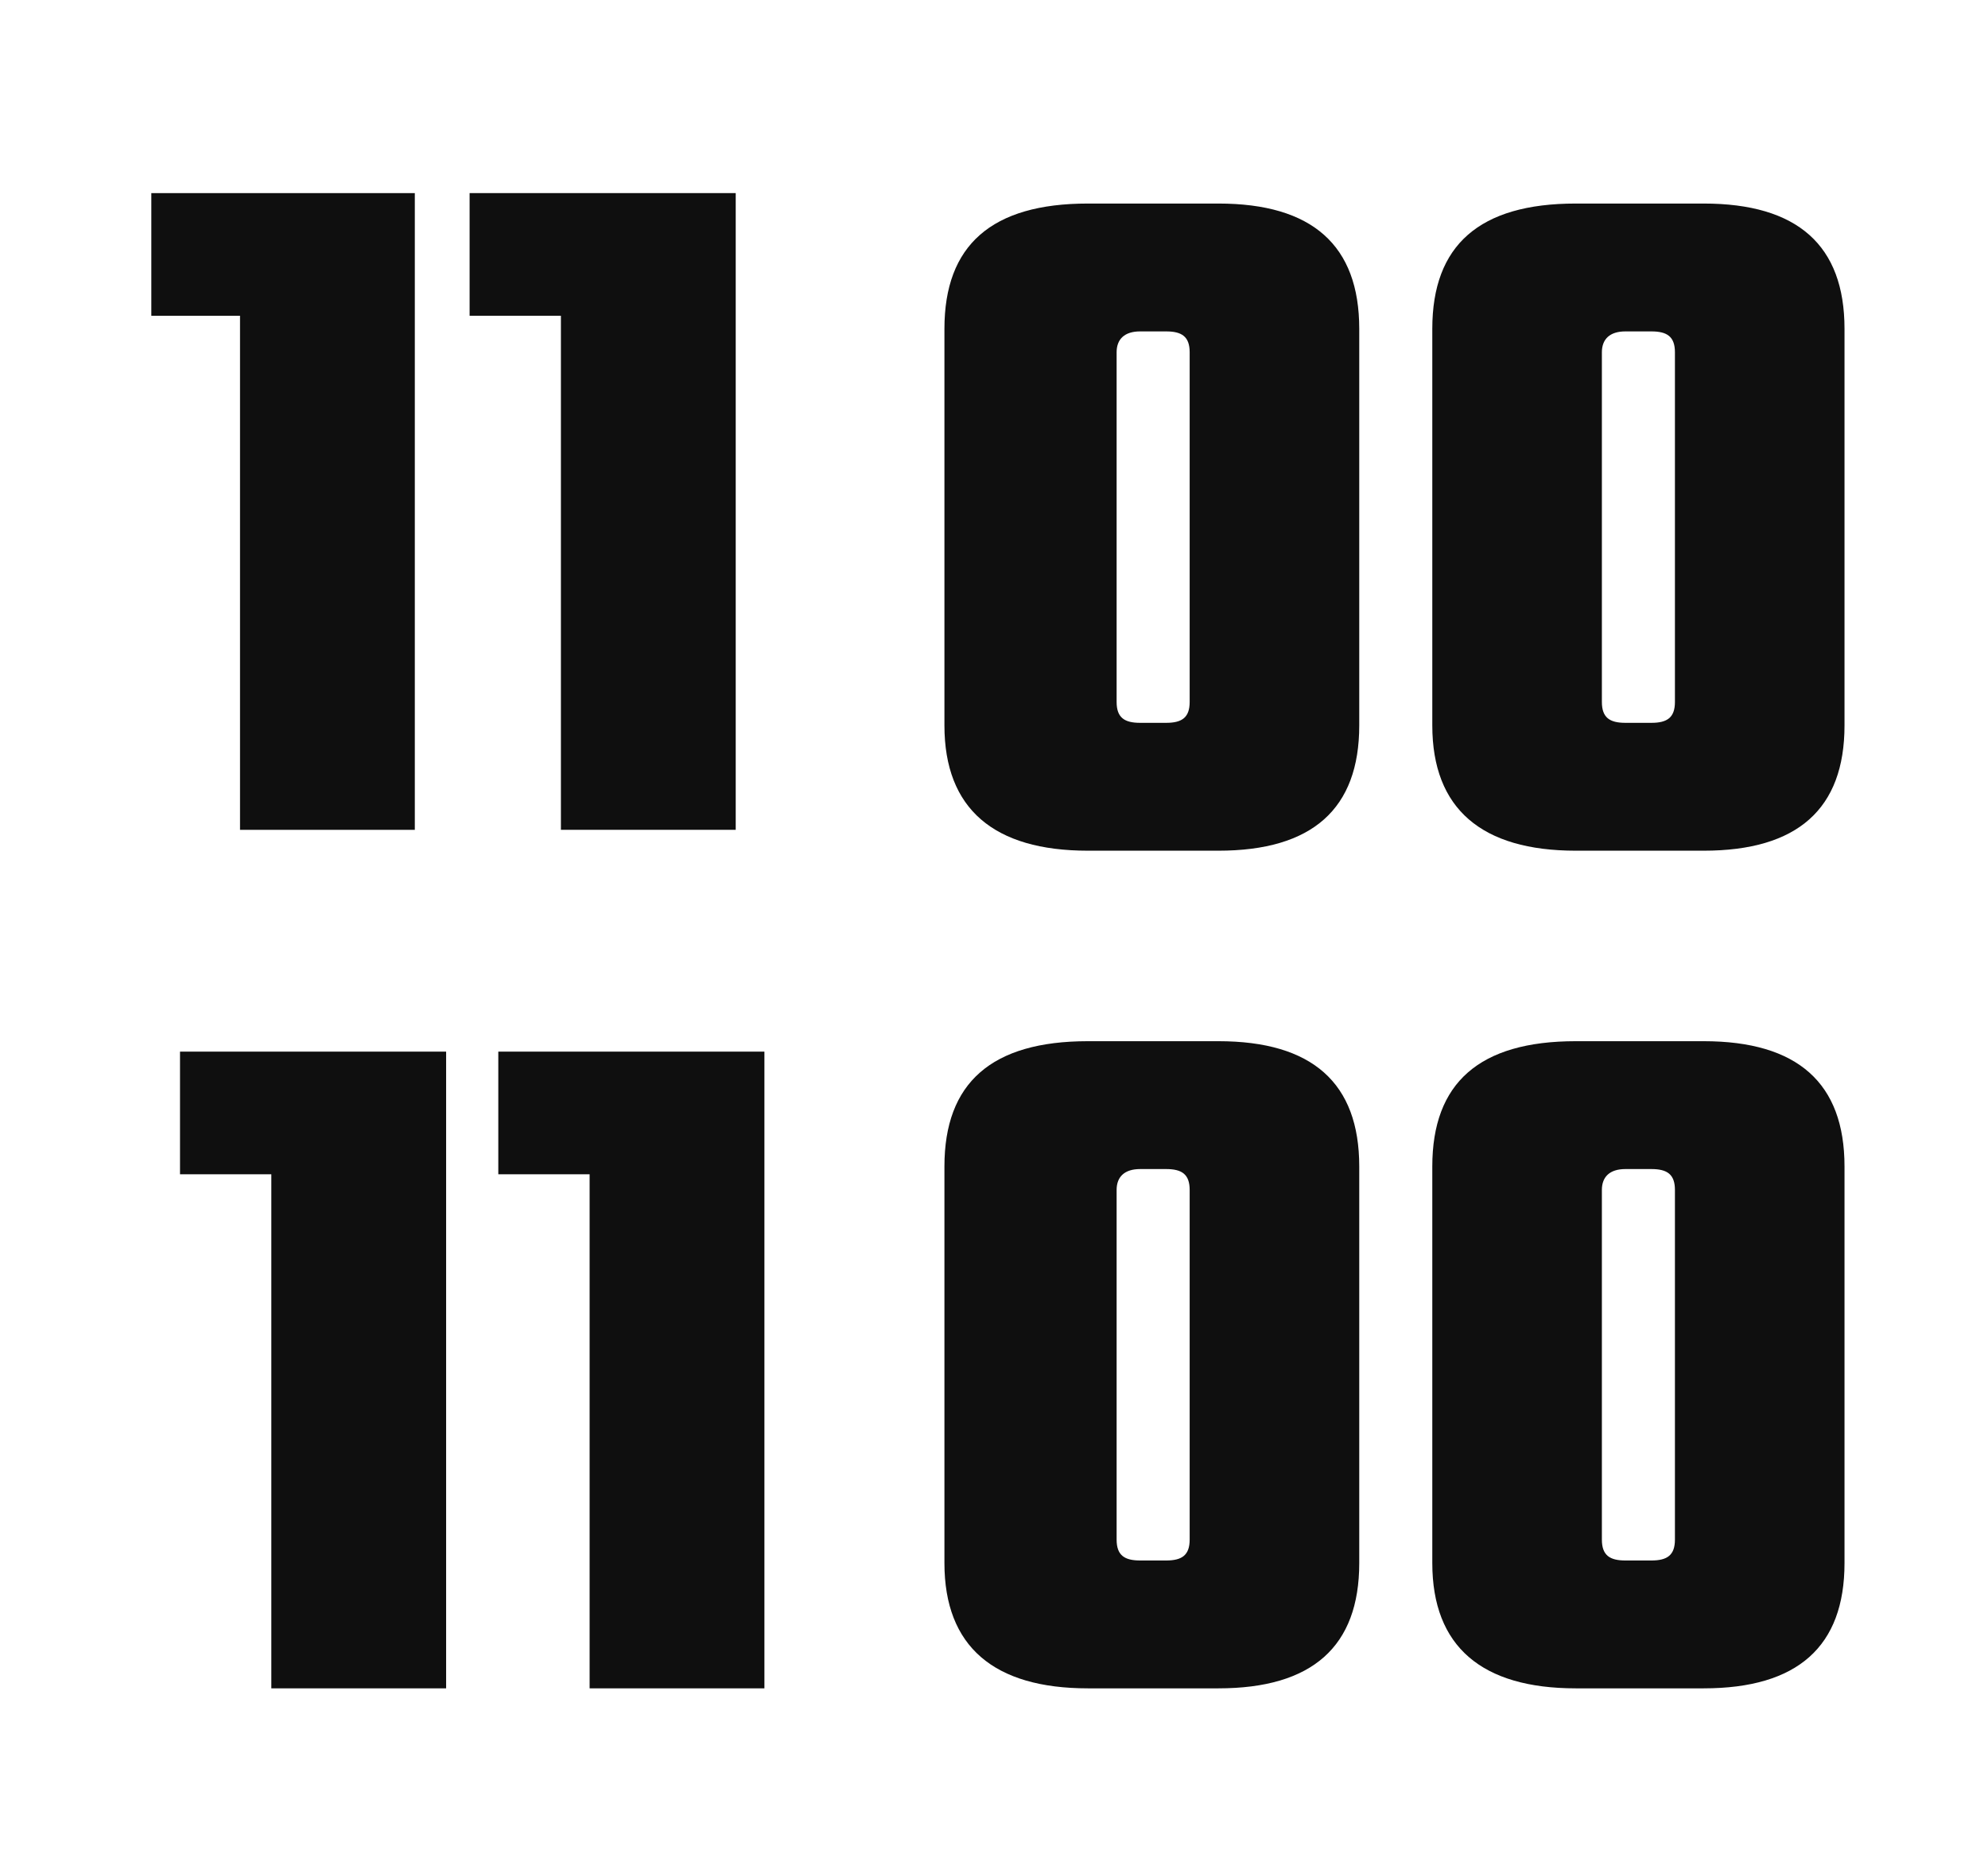 <?xml version="1.0" encoding="utf-8"?>
<!-- Generator: Adobe Illustrator 24.0.1, SVG Export Plug-In . SVG Version: 6.00 Build 0)  -->
<svg version="1.1" id="Layer_1" xmlns="http://www.w3.org/2000/svg" xmlns:xlink="http://www.w3.org/1999/xlink" x="0px" y="0px"
	 viewBox="0 0 76.2 71.2" style="enable-background:new 0 0 76.2 71.2;" xml:space="preserve">
<style type="text/css">
	.st0{fill:#0F0F0F;}
</style>
<g>
	<path class="st0" d="M52.1,12.6v15.2c0,3.2-1.8,4.8-5.4,4.8h-5c-3.6,0-5.5-1.6-5.5-4.8V12.6c0-3.2,1.8-4.8,5.5-4.8h5
		C50.3,7.8,52.1,9.4,52.1,12.6z M45.6,26.9V13.5c0-0.6-0.3-0.8-0.9-0.8h-1c-0.6,0-0.9,0.3-0.9,0.8v13.4c0,0.6,0.3,0.8,0.9,0.8h1
		C45.3,27.7,45.6,27.5,45.6,26.9z"/>
	<path class="st0" d="M70.7,12.6v15.2c0,3.2-1.8,4.8-5.4,4.8h-4.9c-3.6,0-5.5-1.6-5.5-4.8V12.6c0-3.2,1.8-4.8,5.5-4.8h4.9
		C68.9,7.8,70.7,9.4,70.7,12.6z M64.2,26.9V13.5c0-0.6-0.3-0.8-0.9-0.8h-1c-0.6,0-0.9,0.3-0.9,0.8v13.4c0,0.6,0.3,0.8,0.9,0.8h1
		C63.9,27.7,64.2,27.5,64.2,26.9z"/>
</g>
<g>
	<path class="st0" d="M52.1,44.7v15.2c0,3.2-1.8,4.8-5.4,4.8h-5c-3.6,0-5.5-1.6-5.5-4.8V44.7c0-3.2,1.8-4.8,5.5-4.8h5
		C50.3,39.9,52.1,41.5,52.1,44.7z M45.6,59V45.6c0-0.6-0.3-0.8-0.9-0.8h-1c-0.6,0-0.9,0.3-0.9,0.8V59c0,0.6,0.3,0.8,0.9,0.8h1
		C45.3,59.8,45.6,59.6,45.6,59z"/>
	<path class="st0" d="M70.7,44.7v15.2c0,3.2-1.8,4.8-5.4,4.8h-4.9c-3.6,0-5.5-1.6-5.5-4.8V44.7c0-3.2,1.8-4.8,5.5-4.8h4.9
		C68.9,39.9,70.7,41.5,70.7,44.7z M64.2,59V45.6c0-0.6-0.3-0.8-0.9-0.8h-1c-0.6,0-0.9,0.3-0.9,0.8V59c0,0.6,0.3,0.8,0.9,0.8h1
		C63.9,59.8,64.2,59.6,64.2,59z"/>
</g>
<g>
	<path class="st0" d="M15.9,7.4v24.4H9.2V12.1H5.8V7.4H15.9z"/>
	<path class="st0" d="M28.2,7.4v24.4h-6.7V12.1H18V7.4H28.2z"/>
	<path class="st0" d="M17.1,40.3v24.4h-6.7V45H6.9v-4.7H17.1z"/>
	<path class="st0" d="M29.3,40.3v24.4h-6.7V45h-3.5v-4.7H29.3z"/>
</g>
</svg>
